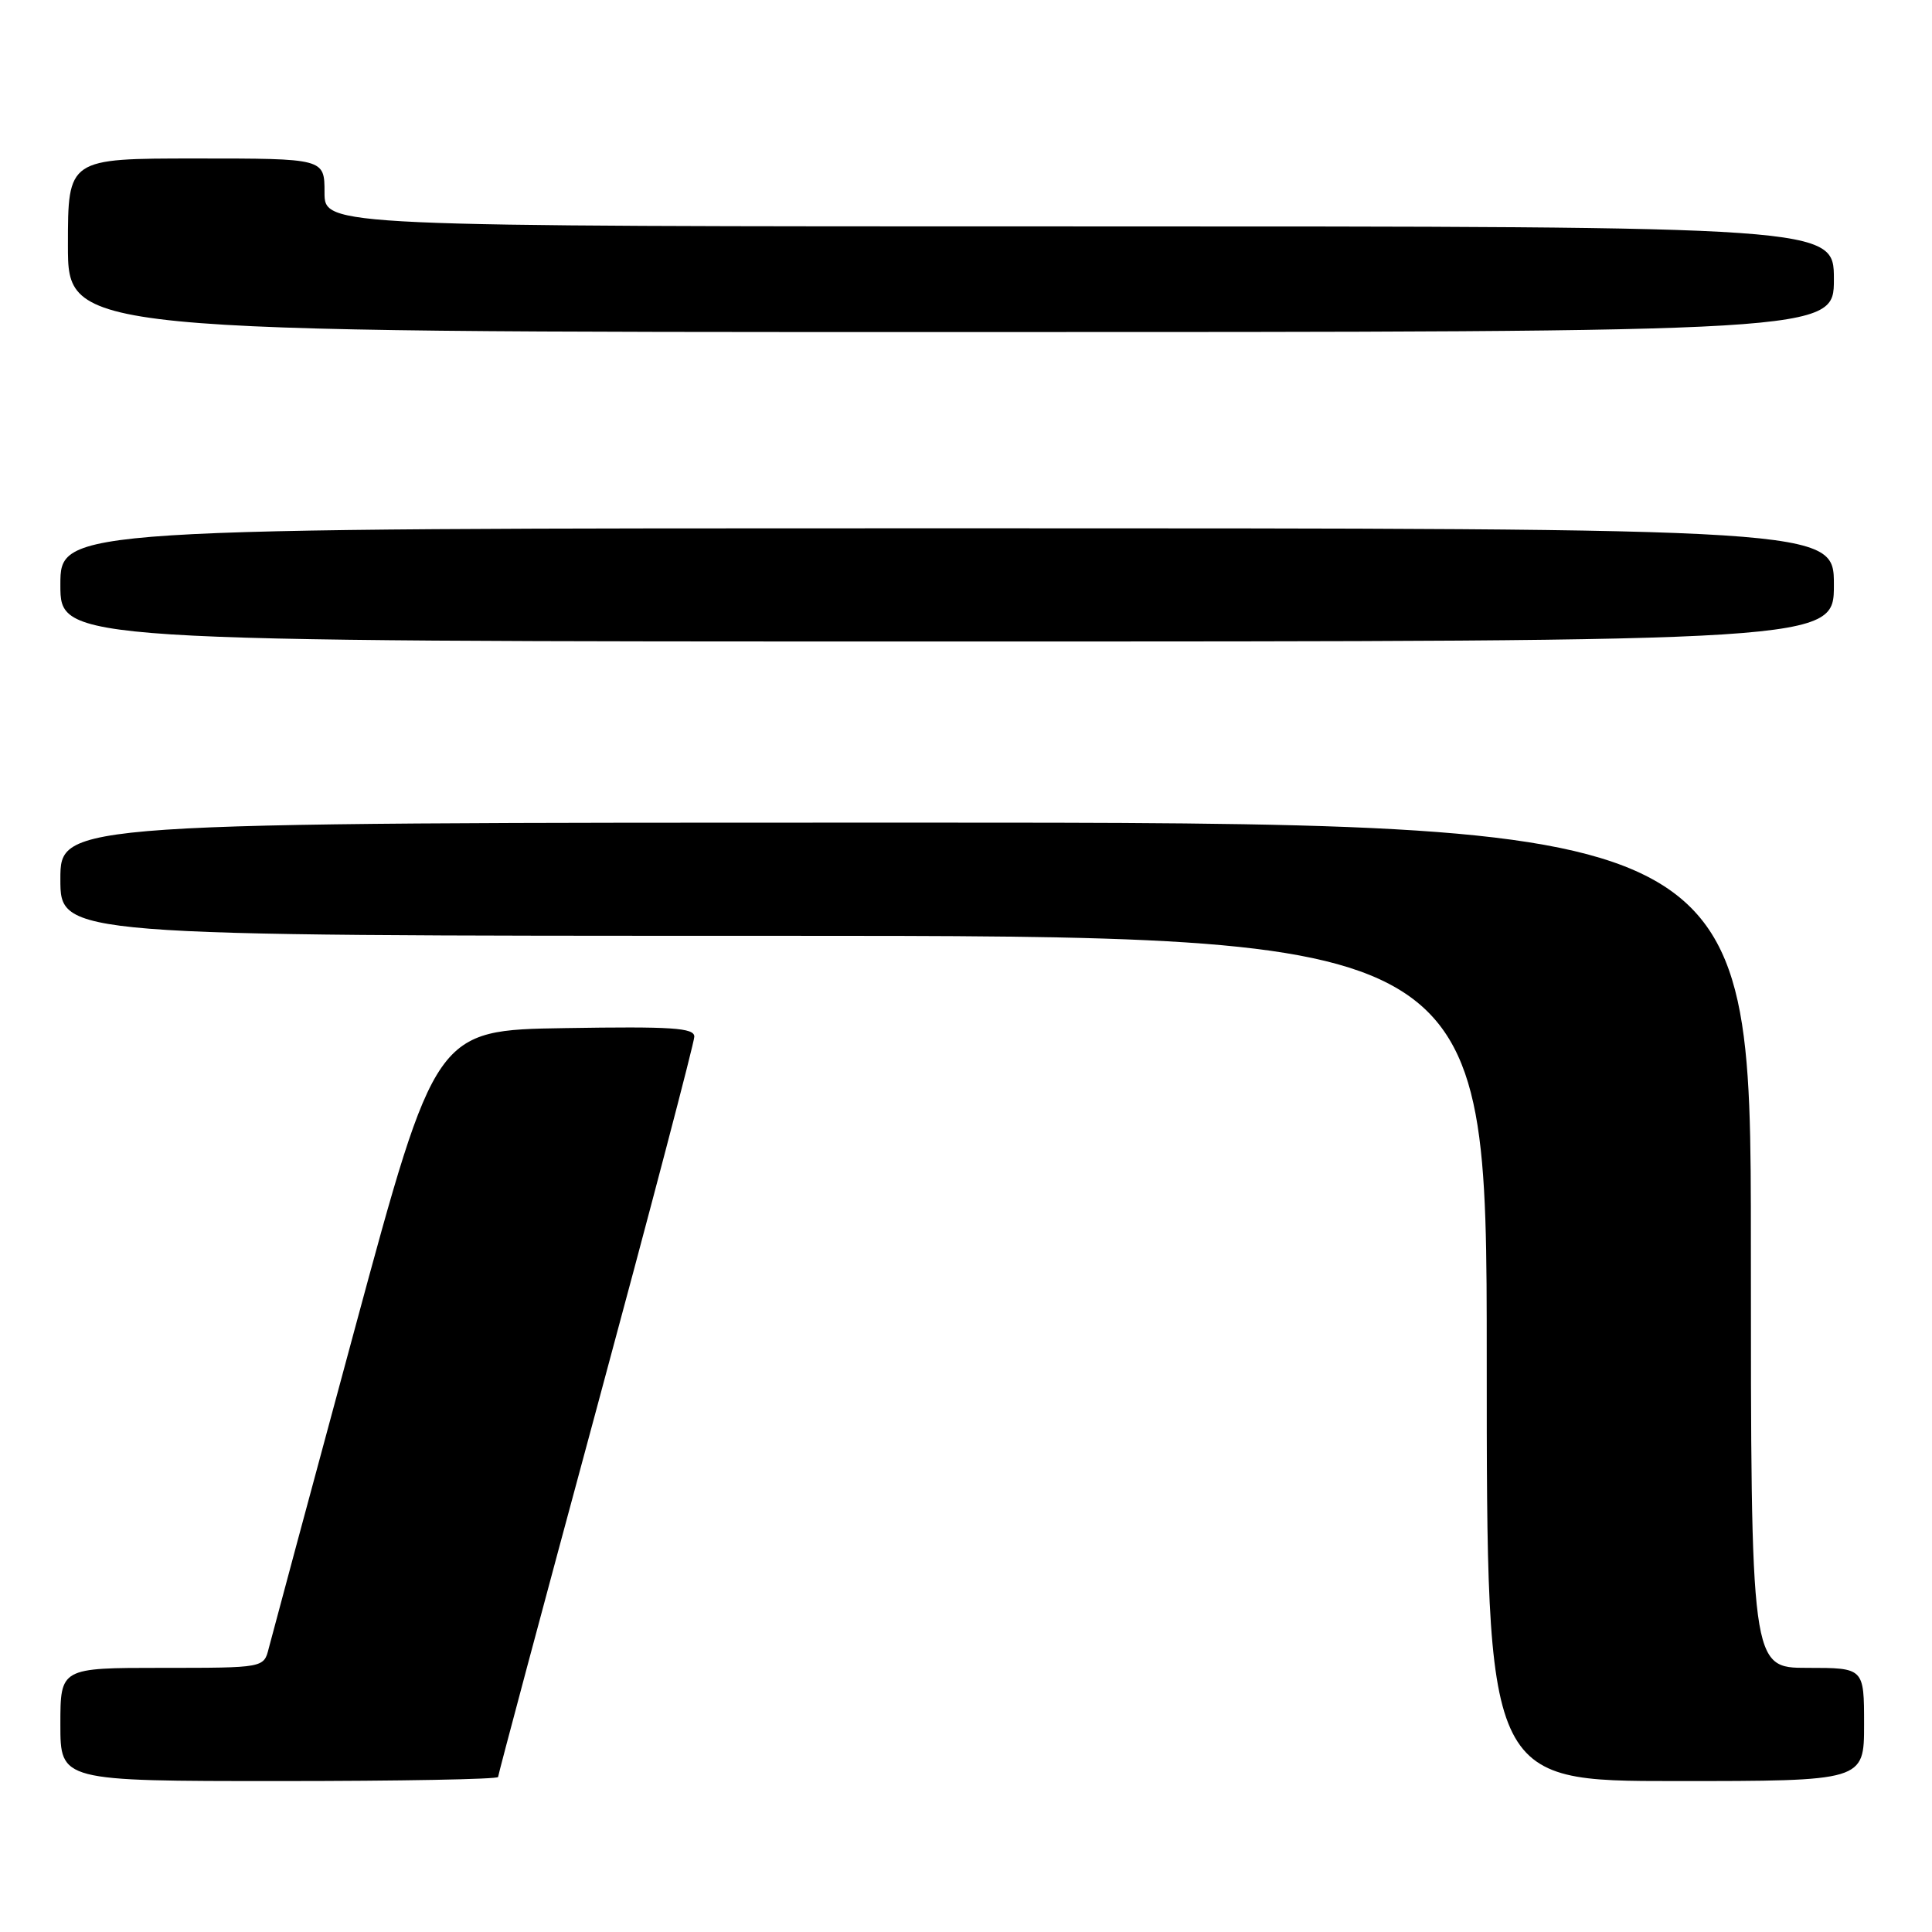 <?xml version="1.0" encoding="UTF-8" standalone="no"?>
<!DOCTYPE svg PUBLIC "-//W3C//DTD SVG 1.1//EN" "http://www.w3.org/Graphics/SVG/1.1/DTD/svg11.dtd" >
<svg xmlns="http://www.w3.org/2000/svg" xmlns:xlink="http://www.w3.org/1999/xlink" version="1.1" viewBox="0 0 256 256">
 <g >
 <path fill="currentColor"
d=" M 66.00 235.46 C 66.00 235.17 71.85 213.29 79.00 186.85 C 86.15 160.40 92.00 138.13 92.00 137.36 C 92.00 136.19 89.05 136.00 74.86 136.23 C 57.72 136.50 57.72 136.50 46.99 176.16 C 41.09 197.98 35.97 216.99 35.61 218.41 C 34.96 221.00 34.96 221.00 21.48 221.00 C 8.00 221.00 8.00 221.00 8.00 228.50 C 8.00 236.00 8.00 236.00 37.00 236.00 C 52.95 236.00 66.00 235.76 66.00 235.46 Z  M 247.00 228.50 C 247.00 221.00 247.00 221.00 239.50 221.00 C 232.00 221.00 232.00 221.00 232.00 165.00 C 232.00 109.00 232.00 109.00 120.00 109.00 C 8.00 109.00 8.00 109.00 8.00 116.50 C 8.00 124.00 8.00 124.00 102.50 124.00 C 197.00 124.00 197.00 124.00 197.00 180.00 C 197.00 236.00 197.00 236.00 222.00 236.00 C 247.00 236.00 247.00 236.00 247.00 228.50 Z  M 243.00 77.50 C 243.00 70.00 243.00 70.00 125.50 70.00 C 8.00 70.00 8.00 70.00 8.00 77.50 C 8.00 85.00 8.00 85.00 125.50 85.00 C 243.00 85.00 243.00 85.00 243.00 77.50 Z  M 243.00 37.00 C 243.00 30.00 243.00 30.00 143.00 30.00 C 43.00 30.00 43.00 30.00 43.00 25.50 C 43.00 21.00 43.00 21.00 26.00 21.00 C 9.00 21.00 9.00 21.00 9.00 32.50 C 9.00 44.00 9.00 44.00 126.00 44.00 C 243.00 44.00 243.00 44.00 243.00 37.00 Z "/>
</g>
</svg>